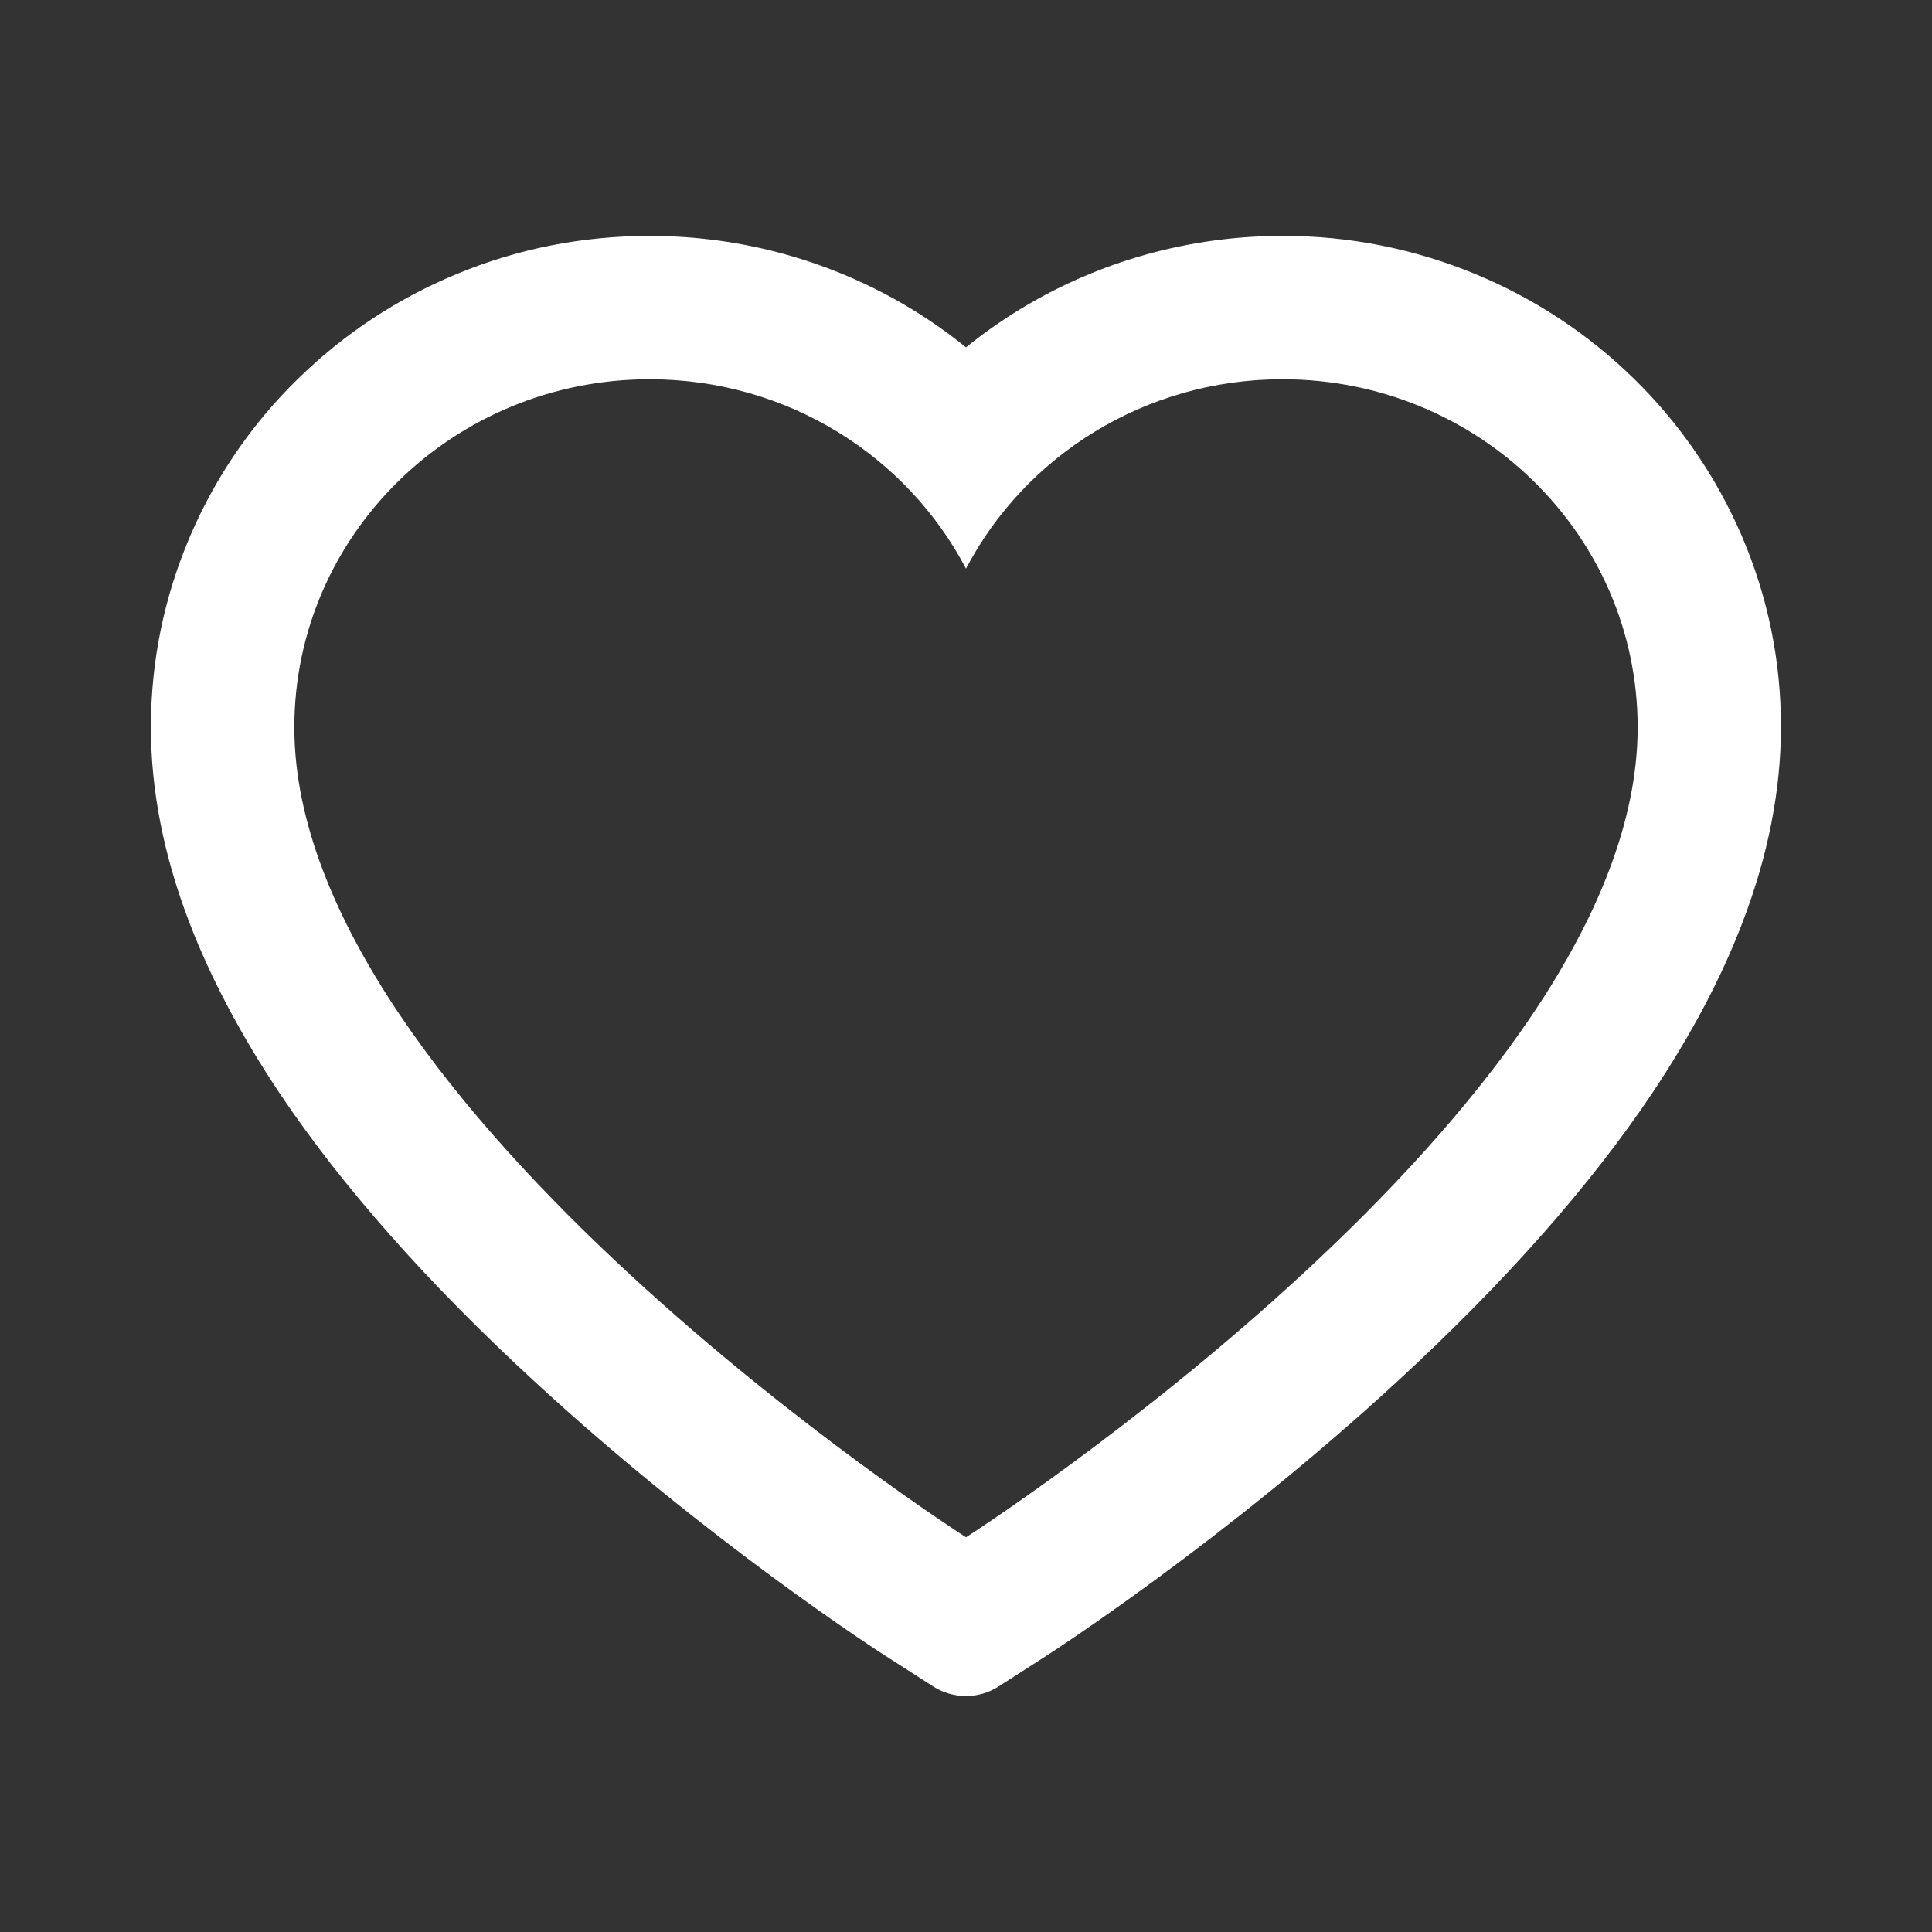 <svg width="20" height="20" viewBox="0 0 20 20" fill="none" xmlns="http://www.w3.org/2000/svg">
<rect x="0" y="0" width="20" height="20" fill="#333333" stroke="none"/>
<path d="M18.027 5.539C17.765 4.933 17.388 4.384 16.916 3.922C16.444 3.459 15.887 3.091 15.275 2.838C14.642 2.575 13.962 2.44 13.275 2.442C12.312 2.442 11.373 2.705 10.557 3.203C10.361 3.323 10.176 3.453 10 3.596C9.824 3.453 9.639 3.323 9.443 3.203C8.627 2.705 7.688 2.442 6.725 2.442C6.031 2.442 5.359 2.574 4.725 2.838C4.111 3.092 3.559 3.457 3.084 3.922C2.611 4.383 2.234 4.933 1.973 5.539C1.701 6.17 1.562 6.84 1.562 7.53C1.562 8.18 1.695 8.858 1.959 9.547C2.18 10.123 2.496 10.721 2.9 11.325C3.541 12.28 4.422 13.276 5.516 14.285C7.328 15.959 9.123 17.116 9.199 17.162L9.662 17.459C9.867 17.59 10.131 17.59 10.336 17.459L10.799 17.162C10.875 17.113 12.668 15.959 14.482 14.285C15.576 13.276 16.457 12.28 17.098 11.325C17.502 10.721 17.82 10.123 18.039 9.547C18.303 8.858 18.436 8.18 18.436 7.53C18.438 6.84 18.299 6.17 18.027 5.539ZM10 15.914C10 15.914 3.047 11.459 3.047 7.53C3.047 5.539 4.693 3.926 6.725 3.926C8.152 3.926 9.391 4.723 10 5.887C10.609 4.723 11.848 3.926 13.275 3.926C15.307 3.926 16.953 5.539 16.953 7.53C16.953 11.459 10 15.914 10 15.914Z" fill="white"/>
</svg>
